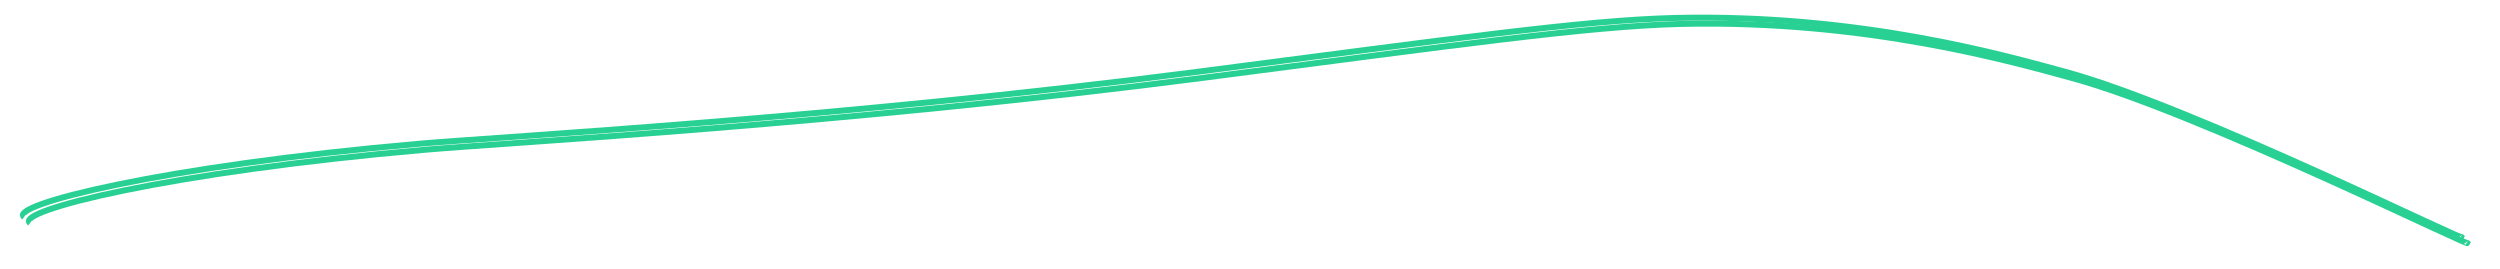 ﻿<?xml version="1.0" encoding="utf-8"?>
<svg version="1.1" xmlns:xlink="http://www.w3.org/1999/xlink" width="835px" height="90px" xmlns="http://www.w3.org/2000/svg">
  <defs>
    <filter x="-5px" y="-5px" width="835px" height="90px" filterUnits="userSpaceOnUse" id="filter881">
      <feOffset dx="2" dy="2" in="SourceAlpha" result="shadowOffsetInner" />
      <feGaussianBlur stdDeviation="3" in="shadowOffsetInner" result="shadowGaussian" />
      <feComposite in2="shadowGaussian" operator="atop" in="SourceAlpha" result="shadowComposite" />
      <feColorMatrix type="matrix" values="0 0 0 0 0.118  0 0 0 0 0.624  0 0 0 0 0.949  0 0 0 0.298 0  " in="shadowComposite" />
    </filter>
    <g id="widget882">
      <path d="M 3.037 67.5  C -2.388 63.535  48.593 50.5  135.148 43  C 162.879 40.597  275.662 34.413  394.815 19  C 479.852 8  523.889 1.732  554.259 1  C 616.519 -0.5  665.842 13.861  684.852 19  C 727.387 30.499  823.252 78.207  816.963 74  " stroke-width="2" stroke="#28d094" fill="none" />
    </g>
  </defs>
  <g transform="matrix(1 0 0 1 5 5 )">
    <use xlink:href="#widget882" filter="url(#filter881)" />
    <use xlink:href="#widget882" />
  </g>
</svg>